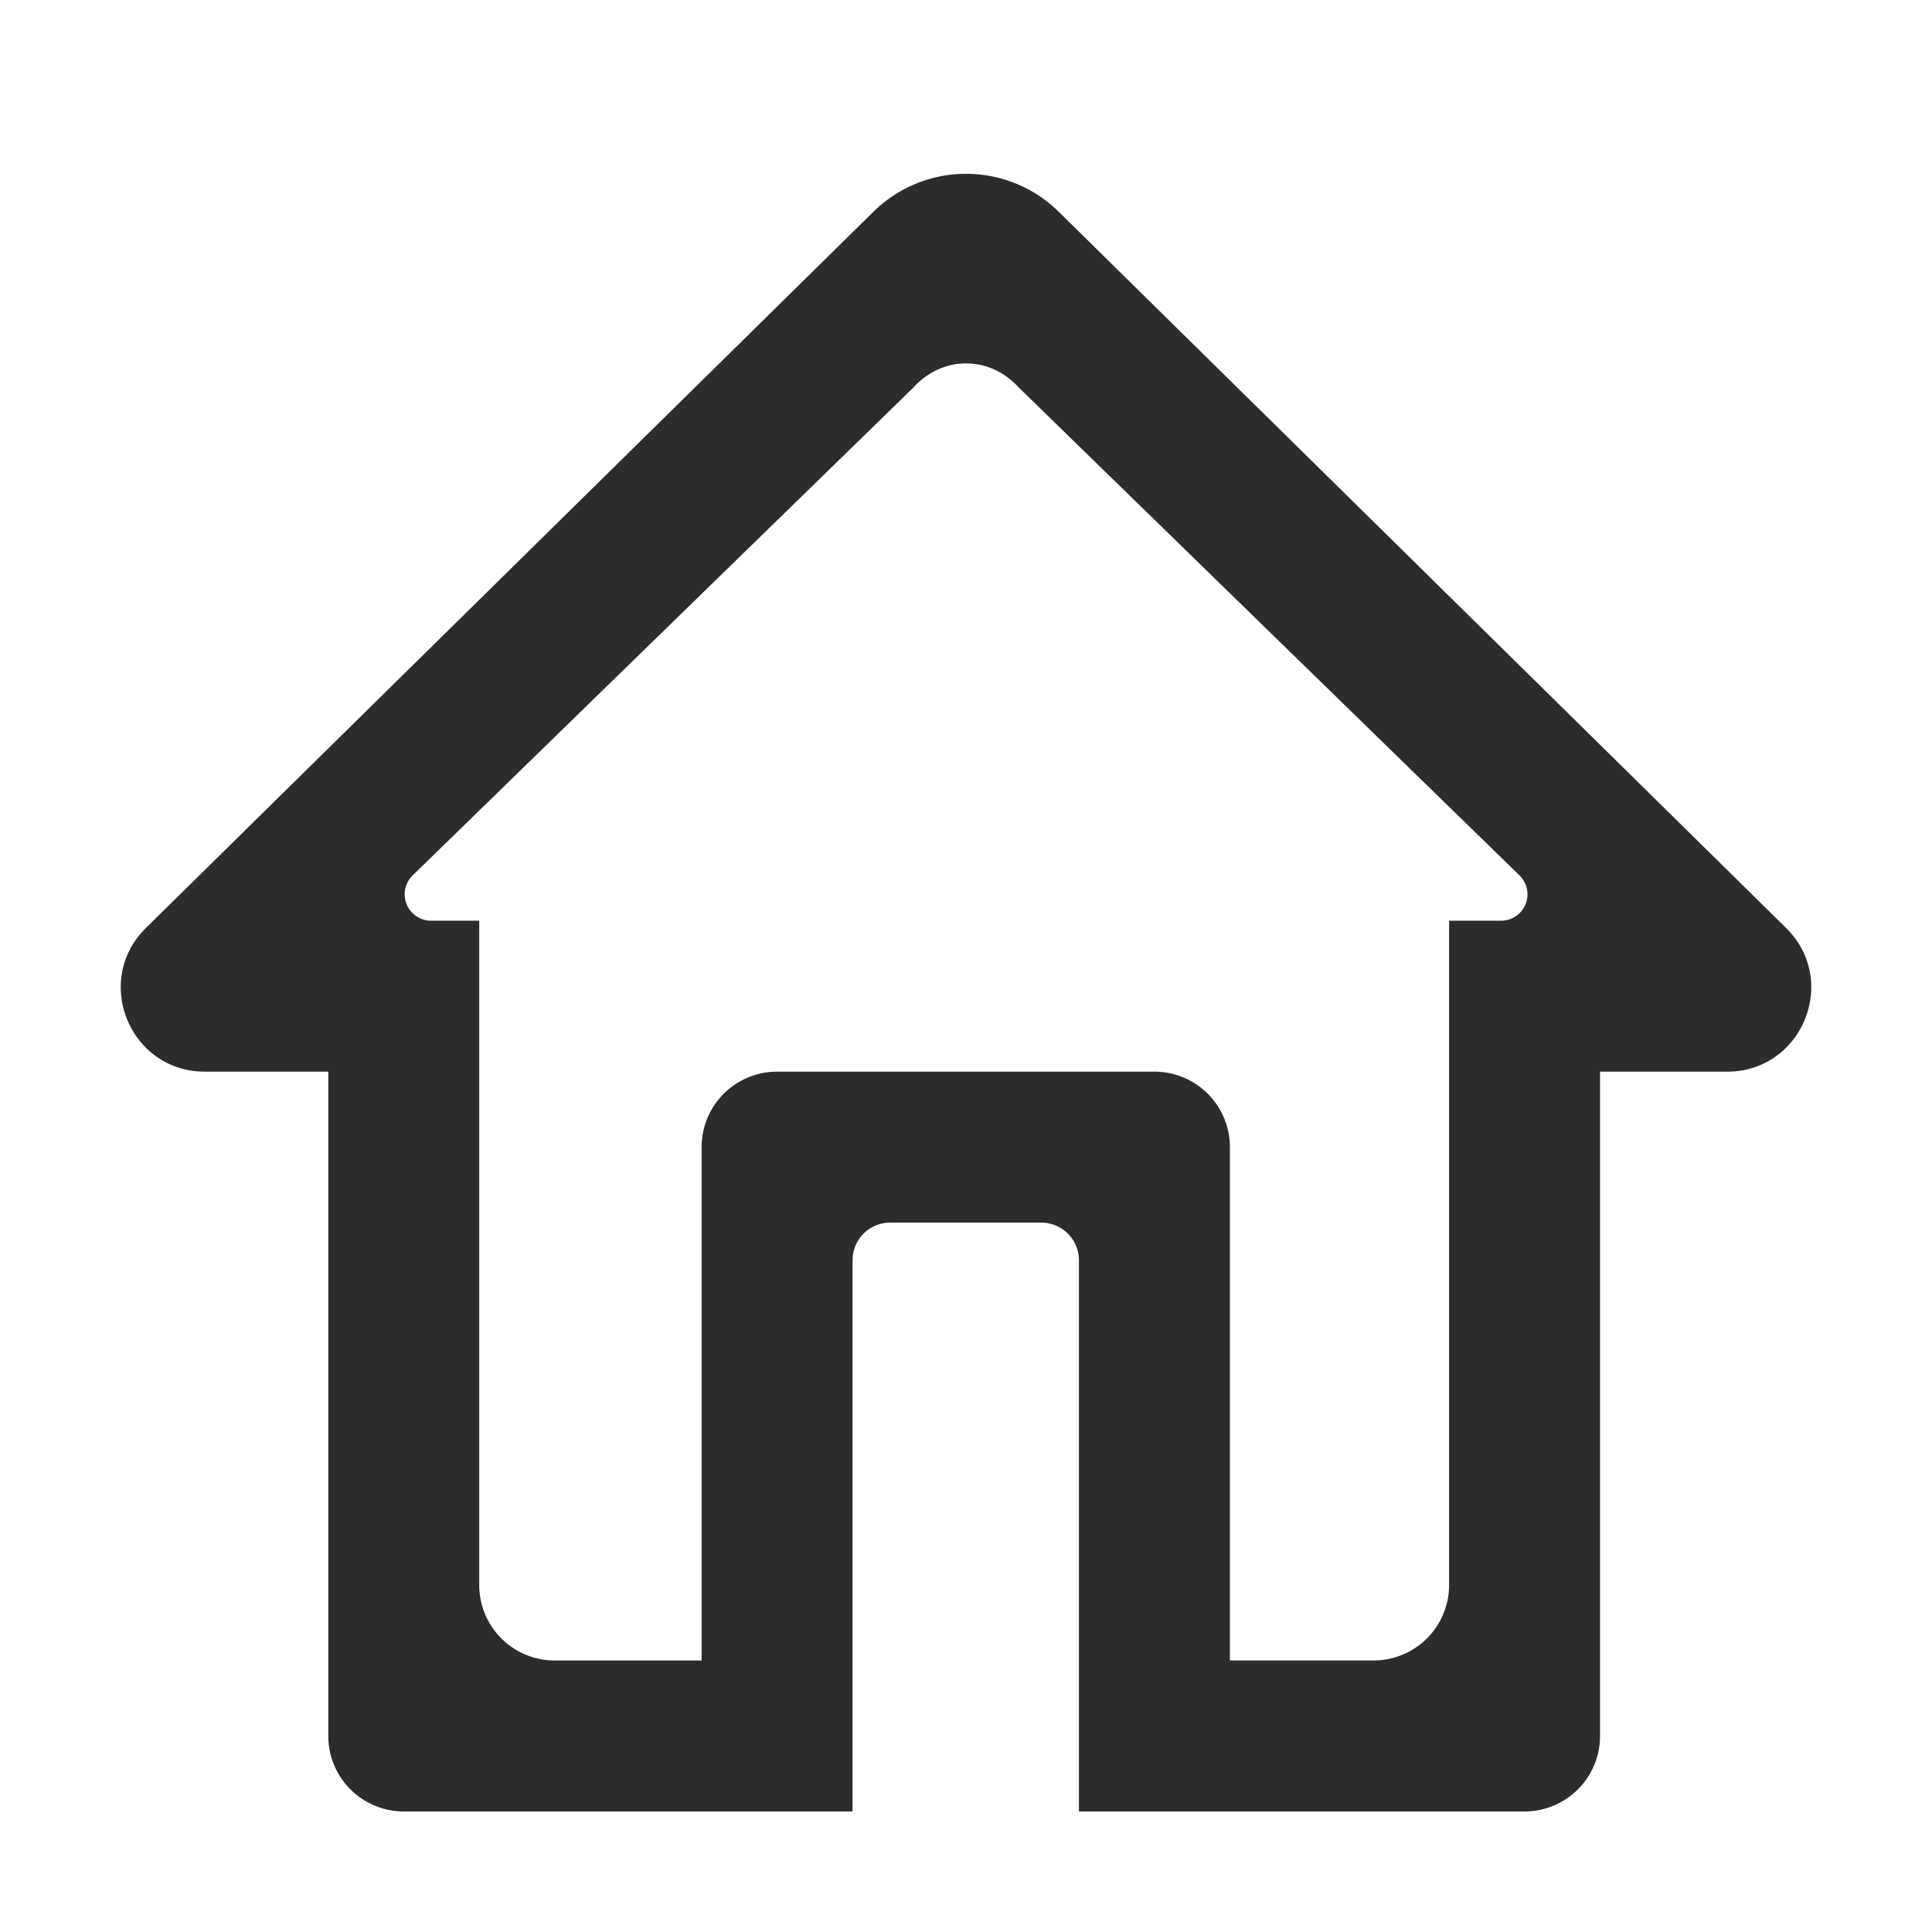 <?xml version="1.0" standalone="no"?><!DOCTYPE svg PUBLIC "-//W3C//DTD SVG 1.1//EN" "http://www.w3.org/Graphics/SVG/1.1/DTD/svg11.dtd"><svg t="1569305620459" class="icon" viewBox="0 0 1024 1024" version="1.1" xmlns="http://www.w3.org/2000/svg" p-id="1982" xmlns:xlink="http://www.w3.org/1999/xlink" width="20" height="20"><defs><style type="text/css"></style></defs><path d="M946.64 491.81l-385.5-379.58a70 70 0 0 0-98.21 0L77.37 491.81C49 519.74 68.78 568 108.58 568H174v352.1a40 40 0 0 0 40 40h237.86V668a20 20 0 0 1 20-20h80a20 20 0 0 1 20 20v292.11h236.19a40 40 0 0 0 40-40V568h67.38c39.8 0 59.57-48.26 31.21-76.19zM768.05 840.08a40 40 0 0 1-40 40h-76.18V608a40 40 0 0 0-40-40h-200a40 40 0 0 0-40 40v272.09H294a40 40 0 0 1-40-40V488h-25.54a14 14 0 0 1-9.77-24L484 205.53c15.57-17.23 40.55-17.22 56.12 0L805.38 464a14 14 0 0 1-9.77 24h-27.56v352.08z" fill="#2c2c2c" p-id="1983"></path></svg>